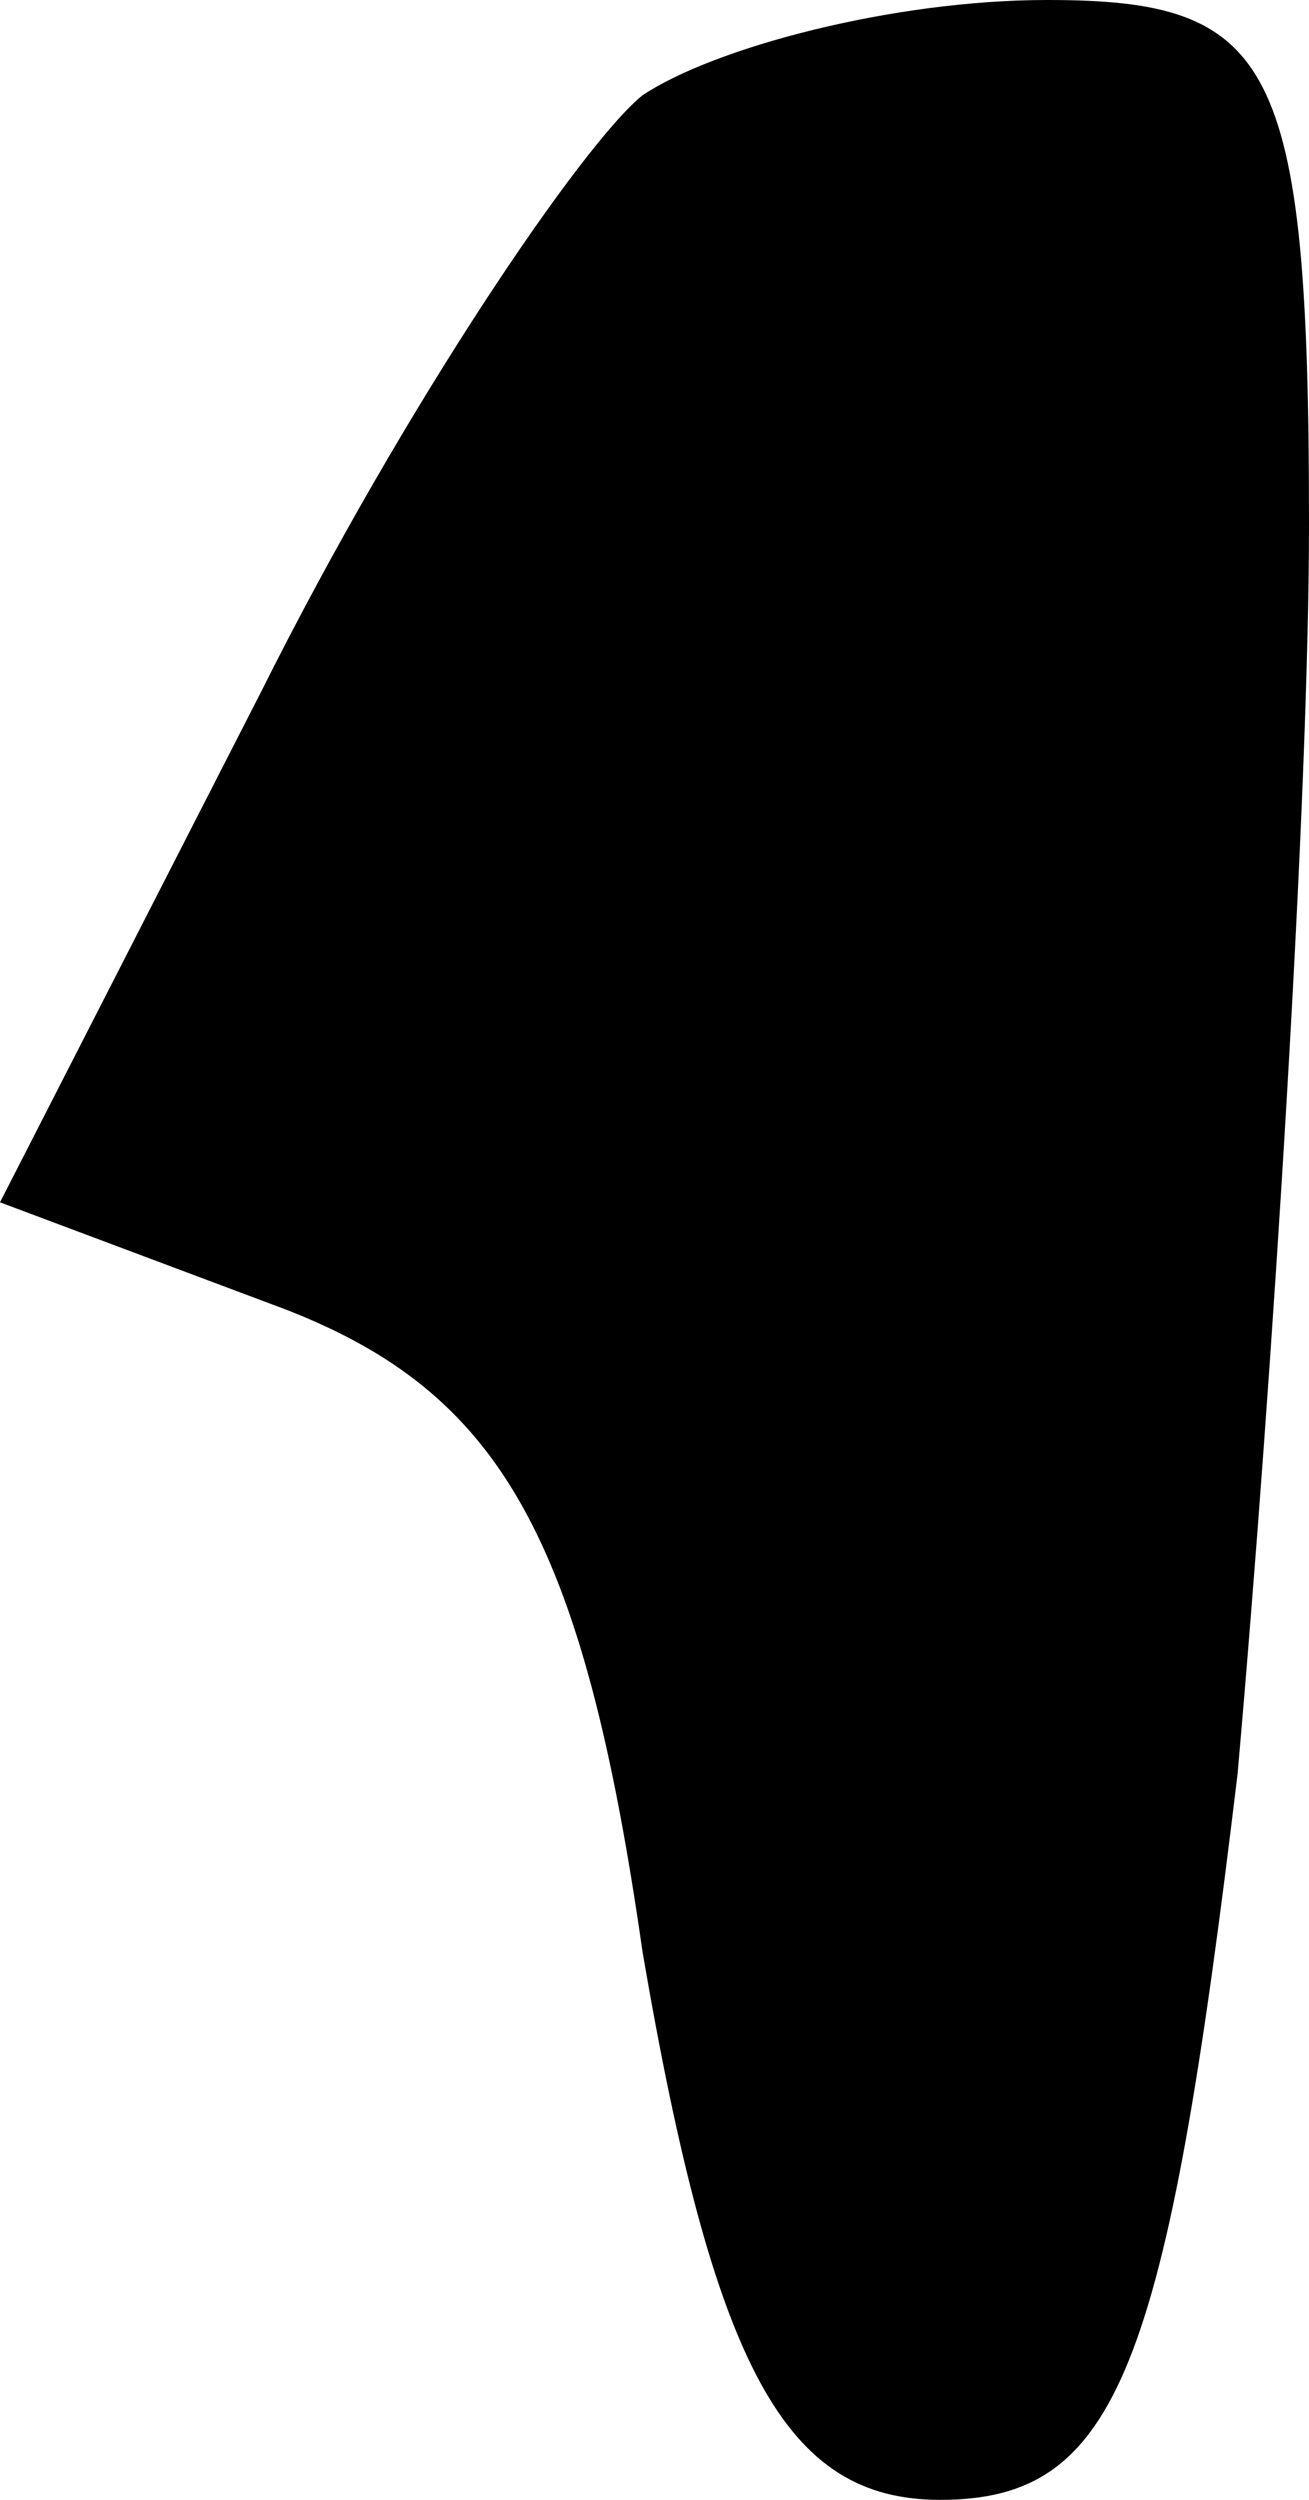 <?xml version="1.0" standalone="no"?>
<!DOCTYPE svg PUBLIC "-//W3C//DTD SVG 20010904//EN"
 "http://www.w3.org/TR/2001/REC-SVG-20010904/DTD/svg10.dtd">
<svg version="1.0" xmlns="http://www.w3.org/2000/svg"
 width="11pt" height="21pt" viewBox="0 0 11 21"
 preserveAspectRatio="xMidYMid meet">
<g transform="translate(0,21) scale(0.1,-0.1)"
fill="#000000" stroke="none">
<path fill="#000000" stroke="none" d="M54 202 c-5 -4 -20 -26 -32 -50 l-22
-43 24 -9 c18 -7 25 -19 30 -54 6 -35 12 -46 25 -46 15 0 19 11 25 61 3 34 6
82 6 105 0 39 -3 44 -22 44 -13 0 -28 -4 -34 -8z"/>
</g>
</svg>
